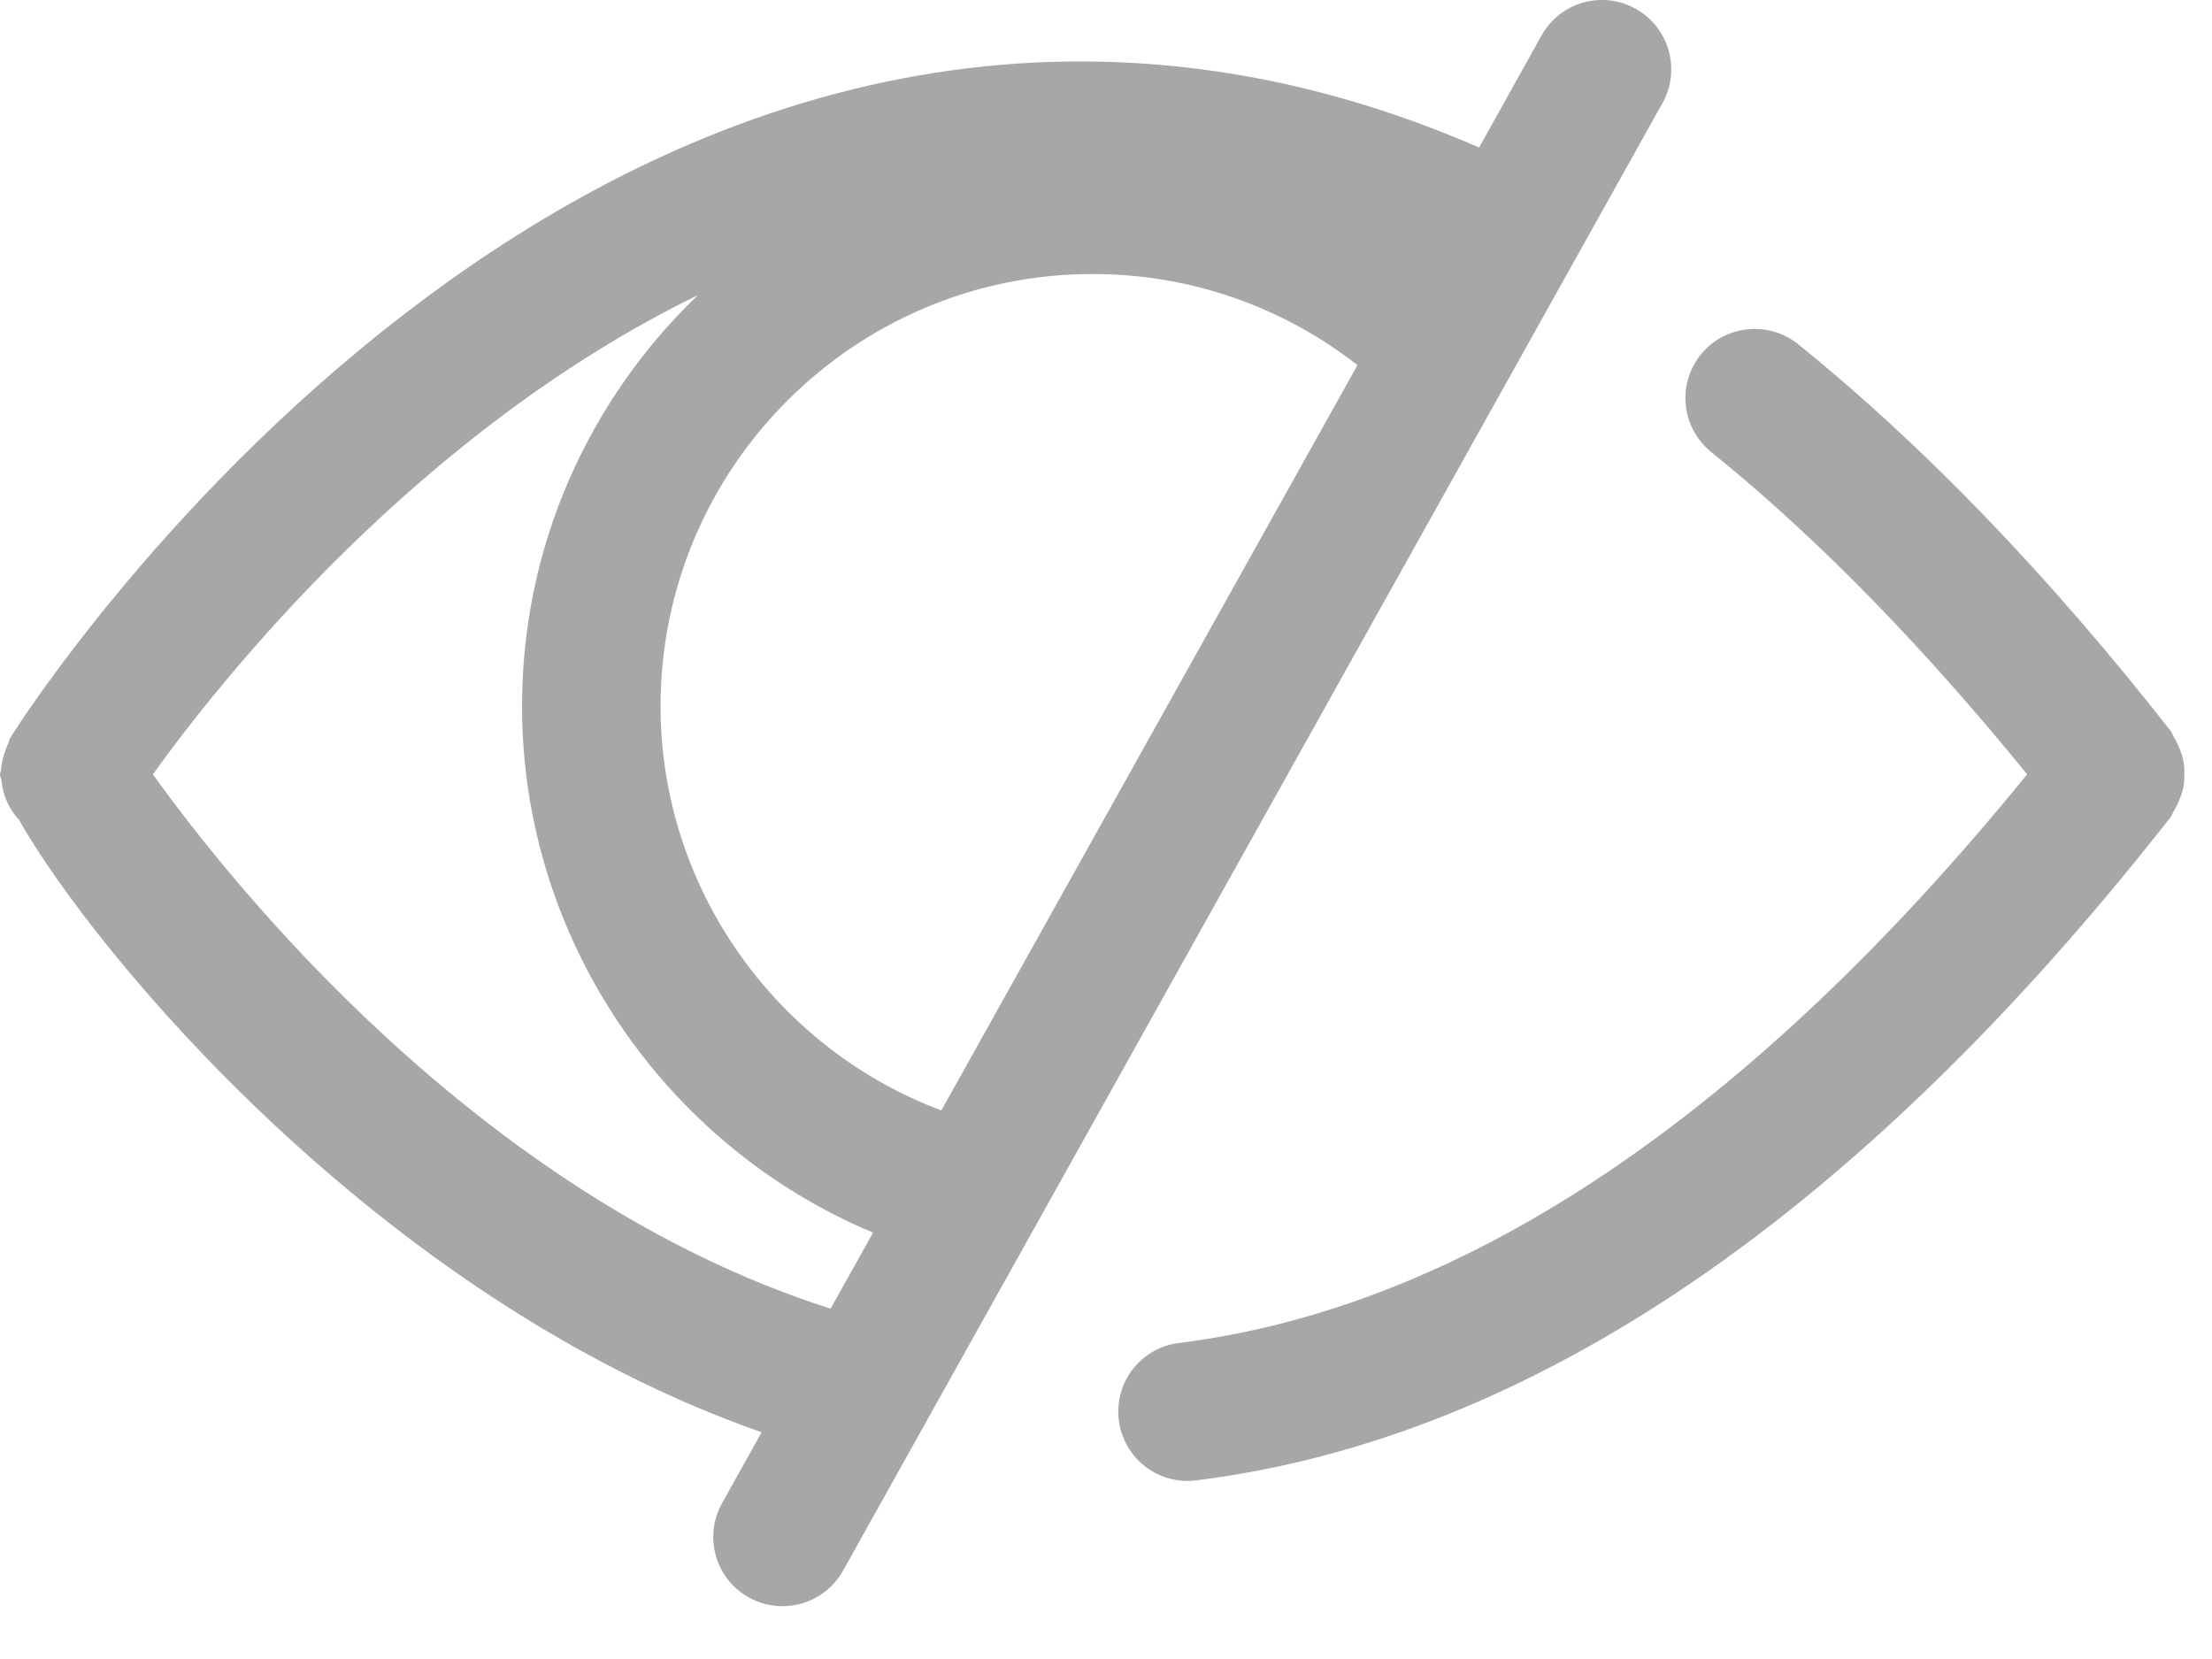 <svg width="16" height="12" viewBox="0 0 16 12" fill="none" xmlns="http://www.w3.org/2000/svg">
  <path
    d="M14.663 5.601C12.652 8.072 10.589 9.457 8.528 9.714C8.253 9.748 8.058 9.998 8.093 10.273C8.124 10.526 8.34 10.712 8.589 10.712C8.61 10.712 8.631 10.711 8.652 10.708C11.071 10.407 13.442 8.793 15.701 5.91C15.713 5.895 15.716 5.877 15.726 5.862C15.74 5.84 15.75 5.817 15.76 5.794C15.775 5.759 15.787 5.726 15.794 5.689C15.8 5.659 15.8 5.629 15.8 5.598C15.8 5.567 15.8 5.538 15.794 5.509C15.788 5.472 15.775 5.438 15.76 5.403C15.749 5.379 15.74 5.357 15.726 5.336C15.716 5.32 15.713 5.302 15.701 5.287C14.821 4.164 13.915 3.223 13.007 2.49C12.792 2.317 12.476 2.35 12.302 2.565C12.129 2.78 12.162 3.095 12.377 3.269C13.142 3.886 13.91 4.675 14.663 5.601Z"
    fill="#A7A7A7" />
  <path
    d="M0.01 5.643C0.02 5.75 0.063 5.849 0.138 5.931C0.67 6.871 2.732 9.388 5.509 10.36L5.223 10.873C5.088 11.115 5.174 11.42 5.416 11.554C5.493 11.598 5.577 11.618 5.66 11.618C5.835 11.618 6.006 11.526 6.098 11.361L12.025 0.746C12.16 0.504 12.073 0.199 11.832 0.064C11.59 -0.072 11.285 0.015 11.15 0.257L10.699 1.067C8.178 -0.031 5.571 0.326 3.132 2.116C1.236 3.507 0.123 5.258 0.077 5.332C0.067 5.347 0.066 5.365 0.058 5.381C0.046 5.405 0.038 5.429 0.03 5.455C0.019 5.492 0.01 5.527 0.008 5.565C0.007 5.578 0 5.59 0 5.604C0 5.613 0.008 5.631 0.01 5.643ZM7.903 1.982C8.606 1.982 9.273 2.215 9.819 2.641L6.809 8.032C5.609 7.582 4.778 6.422 4.778 5.108C4.778 3.384 6.18 1.982 7.903 1.982ZM5.049 2.134C4.266 2.885 3.776 3.939 3.776 5.108C3.776 6.791 4.808 8.285 6.315 8.916L6.008 9.466C3.467 8.656 1.659 6.373 1.106 5.601C1.589 4.928 3.013 3.128 5.049 2.134Z"
    fill="#A7A7A7" />
</svg>